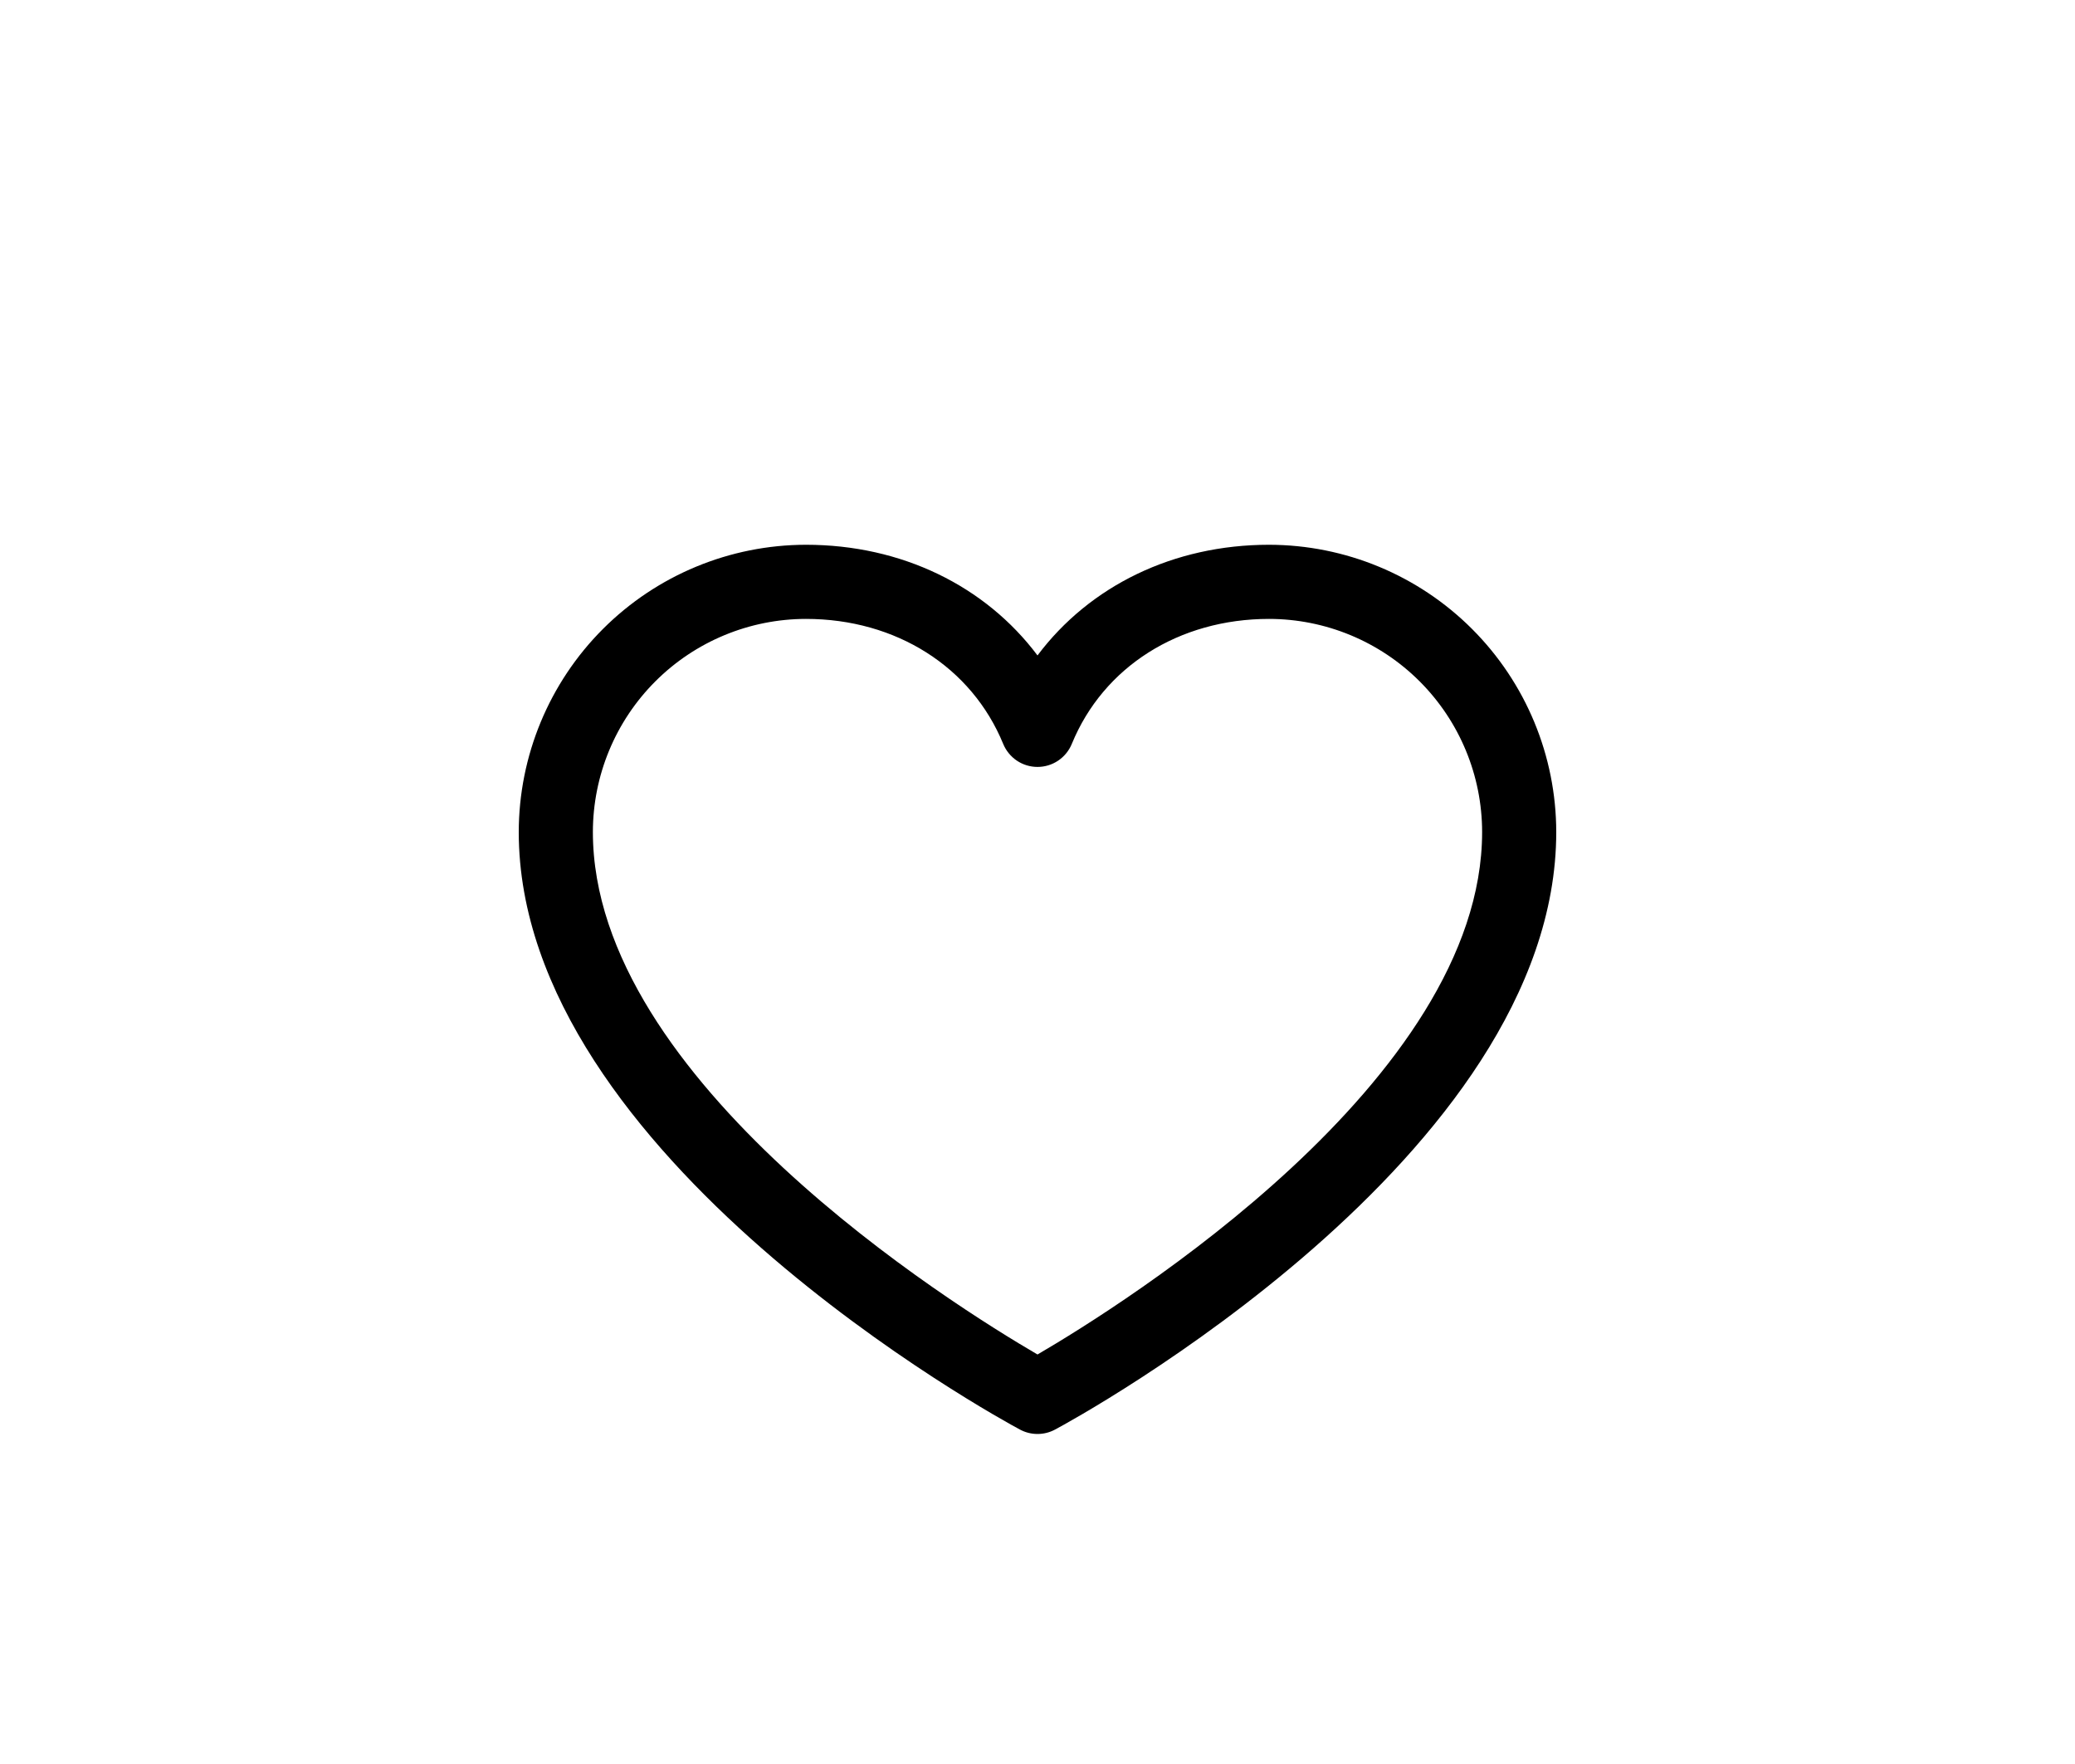 <svg width="40" height="34" viewBox="0 0 40 34" fill="none" xmlns="http://www.w3.org/2000/svg">
<path d="M24.464 10.5C22.62 10.5 21.006 11.293 20 12.633C18.994 11.293 17.38 10.5 15.536 10.5C14.068 10.502 12.661 11.085 11.623 12.123C10.585 13.161 10.002 14.568 10 16.036C10 22.286 19.267 27.345 19.662 27.554C19.766 27.61 19.882 27.639 20 27.639C20.118 27.639 20.234 27.61 20.338 27.554C20.733 27.345 30 22.286 30 16.036C29.998 14.568 29.415 13.161 28.377 12.123C27.339 11.085 25.932 10.502 24.464 10.5ZM20 26.107C18.37 25.157 11.429 20.829 11.429 16.036C11.43 14.947 11.863 13.903 12.633 13.133C13.403 12.363 14.447 11.93 15.536 11.929C17.272 11.929 18.73 12.854 19.339 14.339C19.393 14.47 19.485 14.582 19.602 14.661C19.72 14.74 19.858 14.782 20 14.782C20.142 14.782 20.28 14.74 20.398 14.661C20.515 14.582 20.607 14.47 20.661 14.339C21.27 12.851 22.728 11.929 24.464 11.929C25.553 11.93 26.597 12.363 27.367 13.133C28.137 13.903 28.57 14.947 28.571 16.036C28.571 20.822 21.629 25.156 20 26.107Z" fill="black"/>
</svg>
